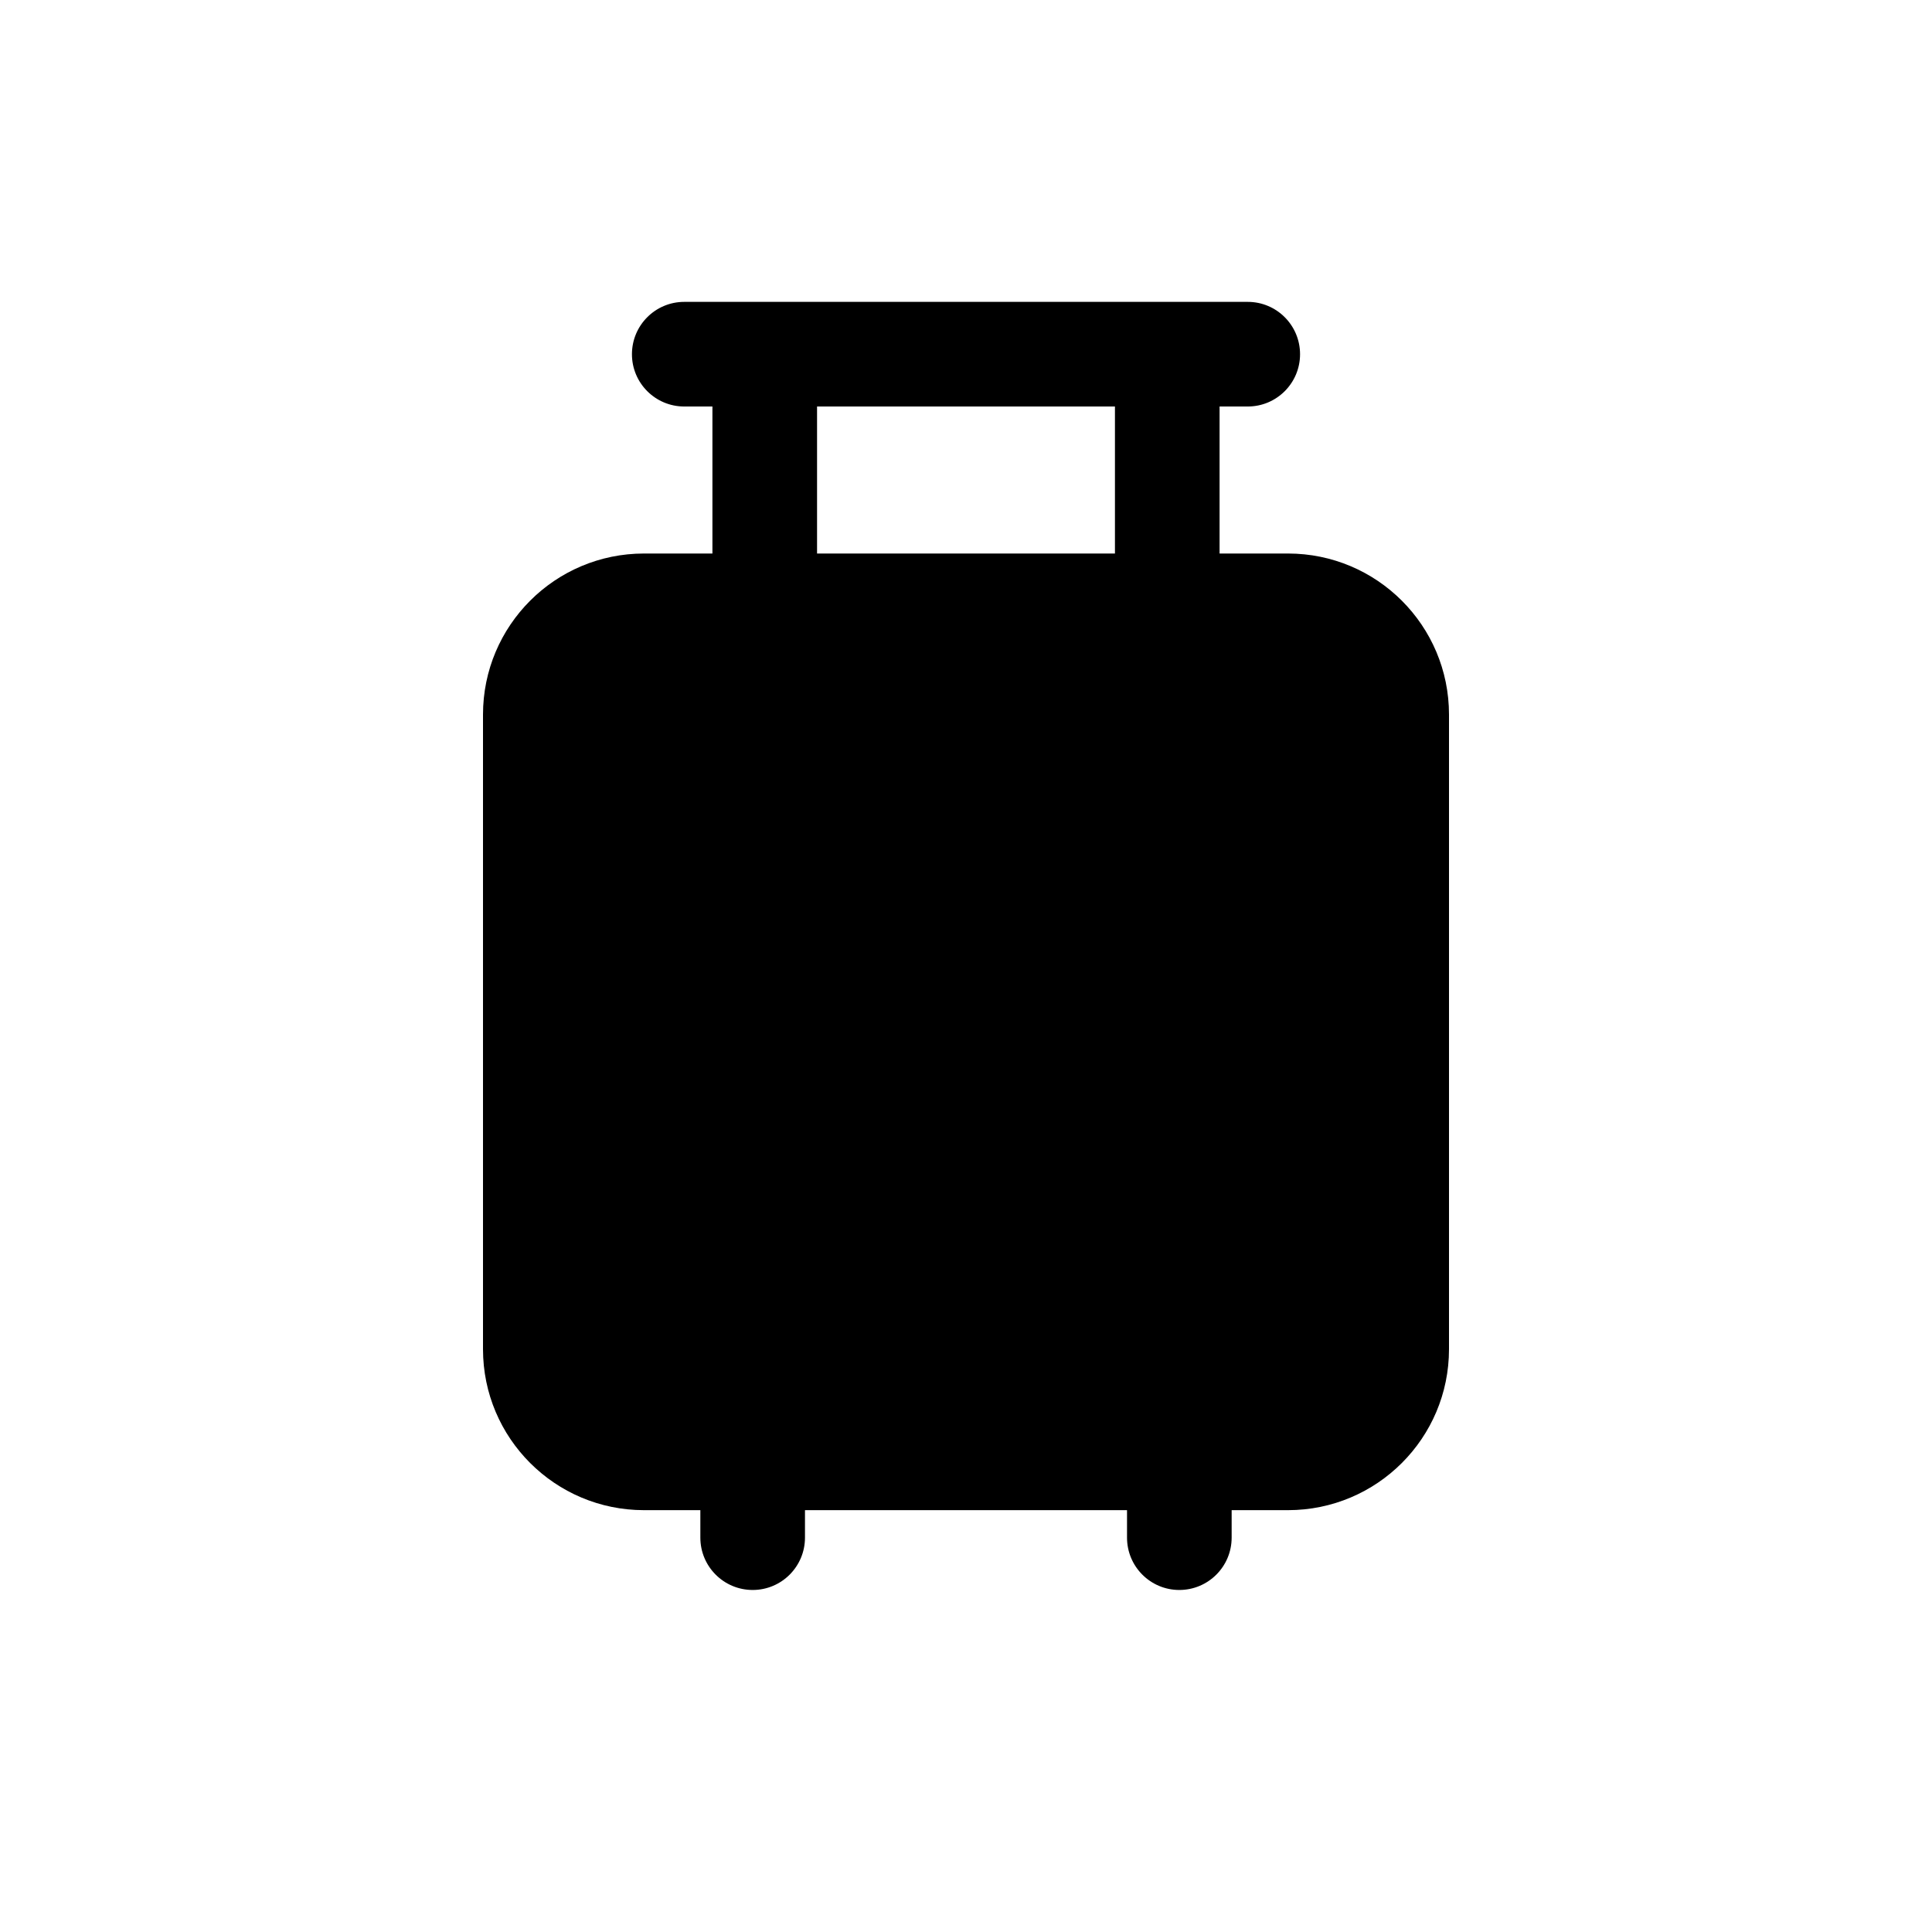 <svg width="32" height="32" viewBox="0 0 32 32" fill="none" xmlns="http://www.w3.org/2000/svg">
<path fill-rule="evenodd" clip-rule="evenodd" d="M11.333 5C10.855 5 10.467 5.388 10.467 5.867C10.467 6.345 10.855 6.733 11.333 6.733H11.8V9.168H10.667C9.194 9.168 8 10.362 8 11.835V22.347C8 23.819 9.194 25.013 10.667 25.013H11.6V25.468C11.6 25.947 11.988 26.335 12.467 26.335C12.945 26.335 13.333 25.947 13.333 25.468V25.013H18.667V25.468C18.667 25.947 19.055 26.335 19.533 26.335C20.012 26.335 20.4 25.947 20.4 25.468V25.013H21.333C22.806 25.013 24 23.819 24 22.347V11.835C24 10.362 22.806 9.168 21.333 9.168H20.2V6.733H20.667C21.145 6.733 21.533 6.345 21.533 5.867C21.533 5.388 21.145 5 20.667 5H11.333ZM18.467 9.168V6.733H13.533V9.168H18.467Z" fill="black"/>
</svg>
